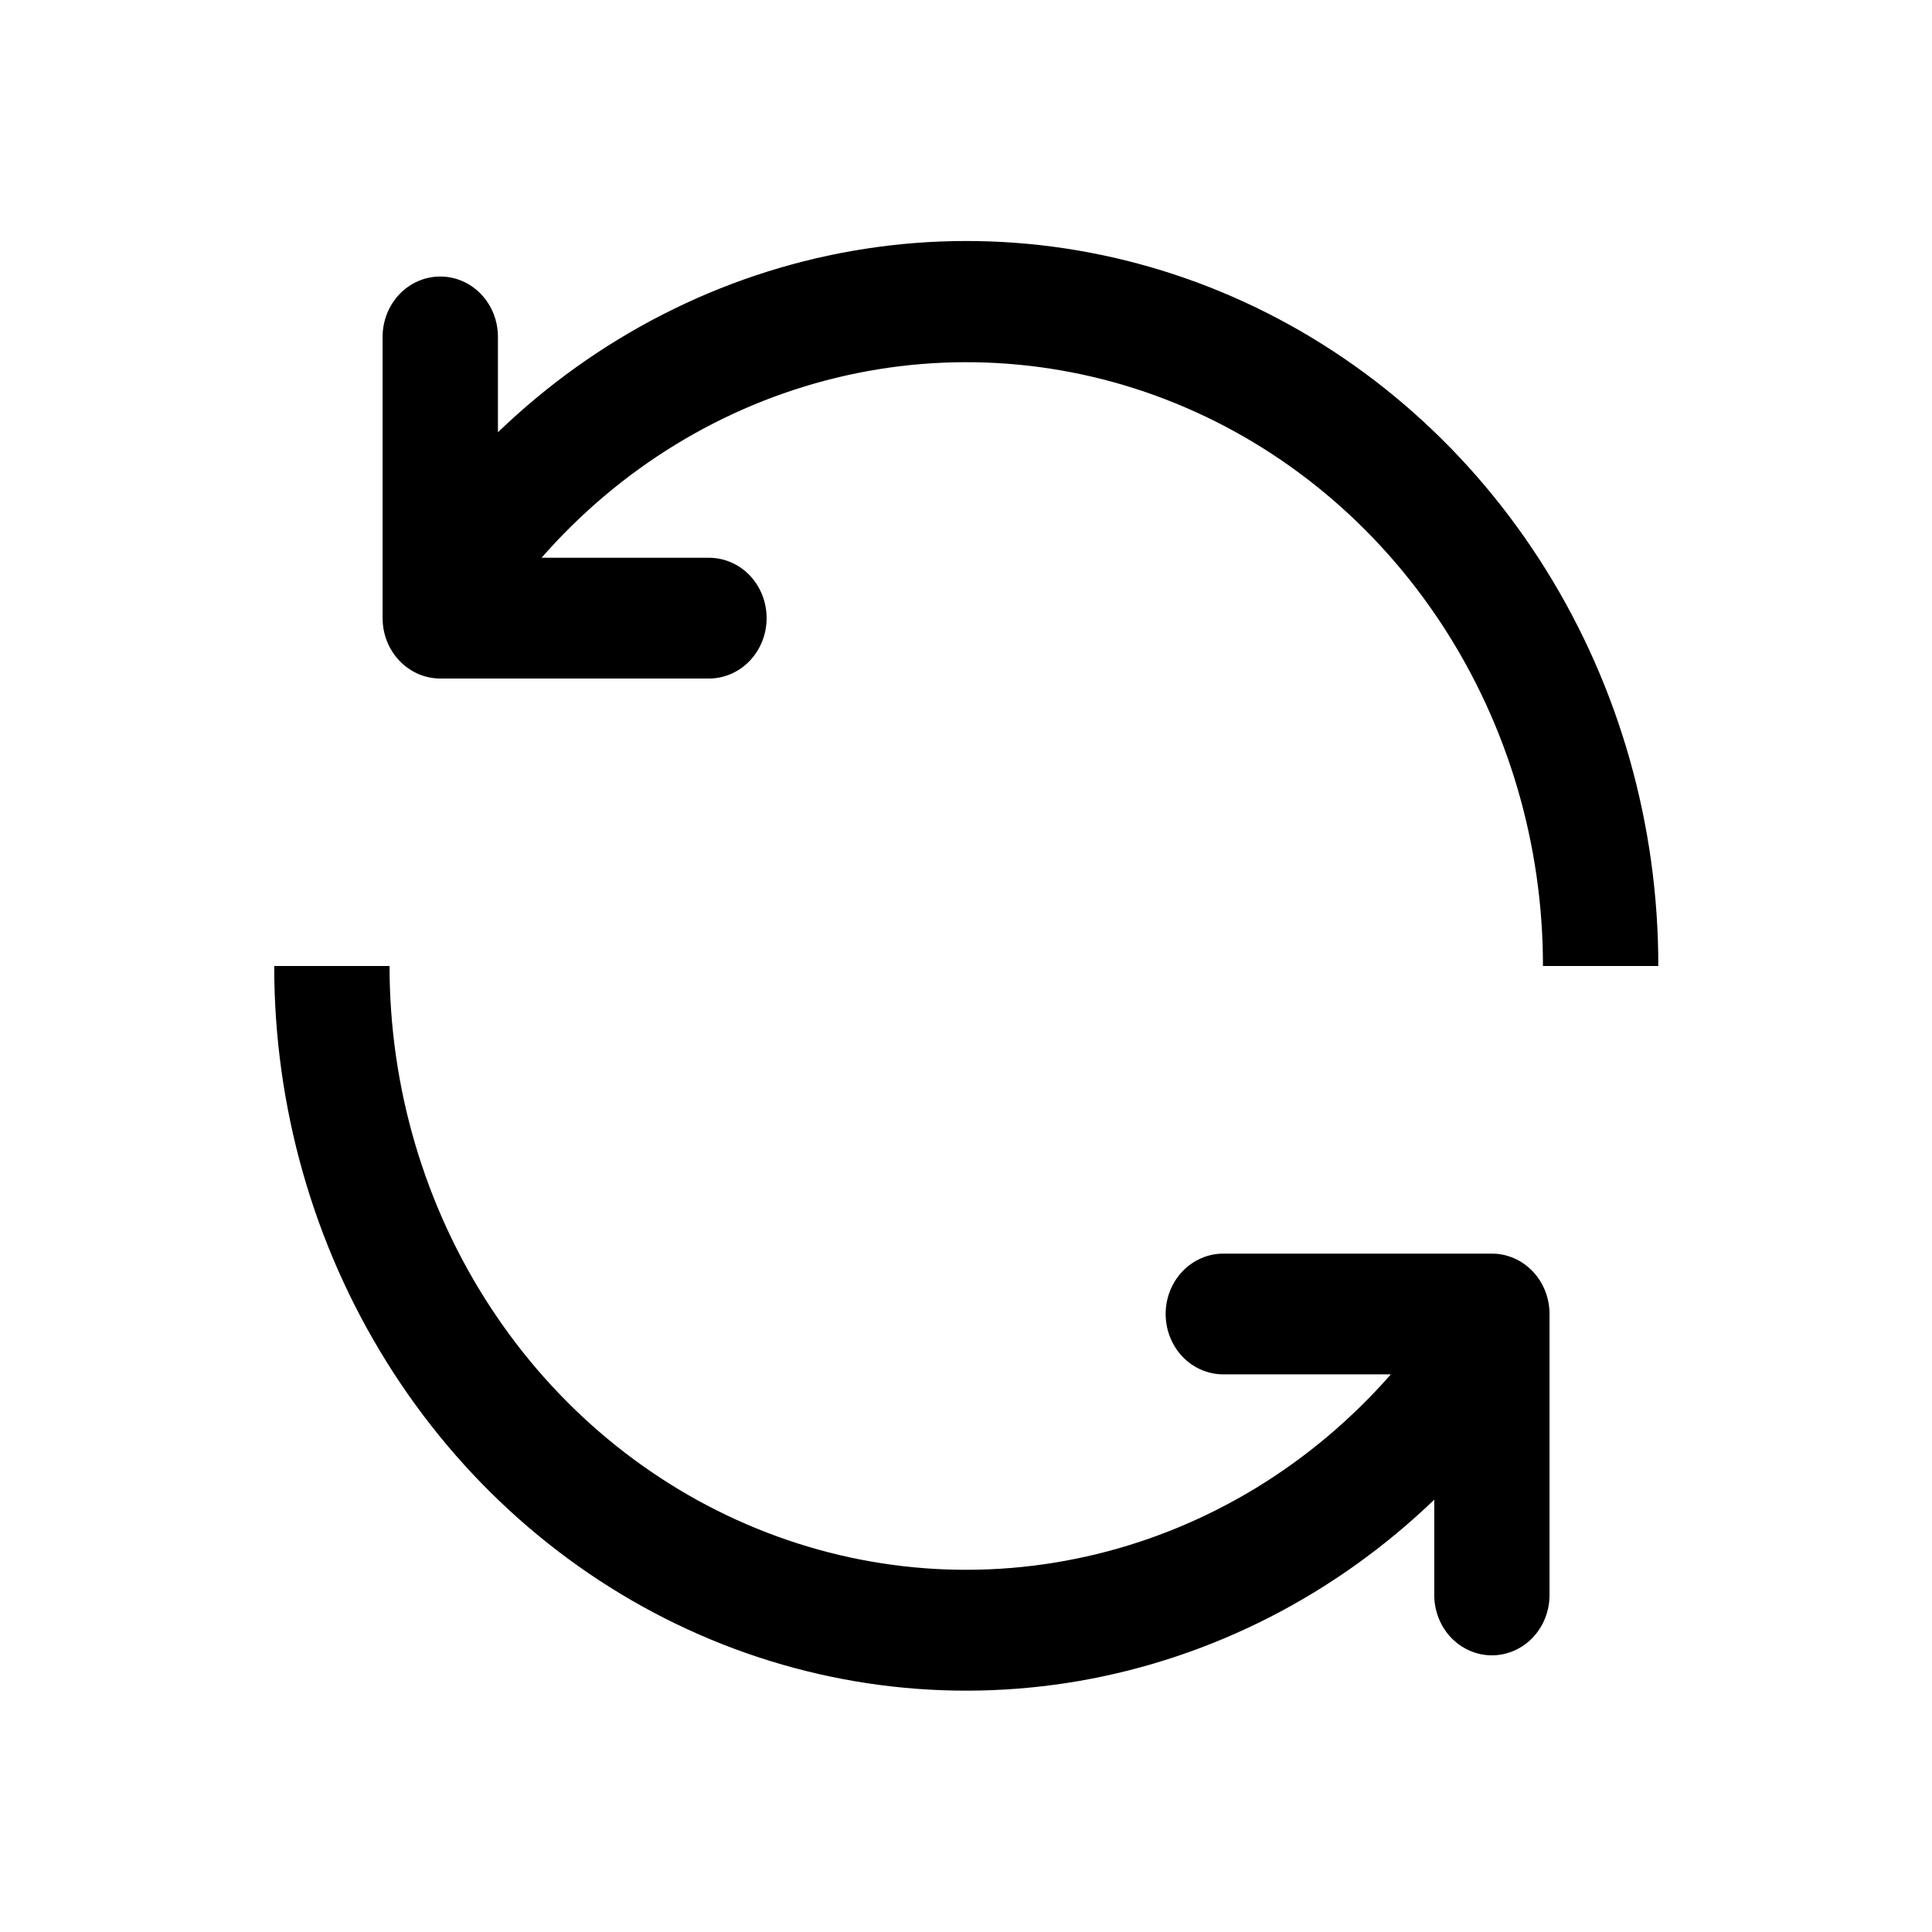 <svg width="30" height="30" viewBox="0 0 30 30" fill="none" xmlns="http://www.w3.org/2000/svg">
<path d="M22.271 23.287C20.734 24.765 18.82 25.743 16.762 26.101C14.703 26.458 12.59 26.181 10.68 25.302C8.77 24.423 7.145 22.981 6.005 21.151C4.864 19.322 4.257 17.184 4.258 15H6.049C6.048 16.888 6.593 18.733 7.611 20.291C8.628 21.85 10.072 23.051 11.753 23.736C13.433 24.422 15.272 24.56 17.029 24.132C18.785 23.705 20.378 22.732 21.597 21.341H18.995C18.758 21.341 18.53 21.242 18.362 21.067C18.195 20.891 18.1 20.652 18.1 20.404C18.1 20.155 18.195 19.916 18.362 19.741C18.53 19.565 18.758 19.466 18.995 19.466H23.166C23.404 19.466 23.631 19.565 23.799 19.741C23.967 19.916 24.061 20.155 24.061 20.404V24.767C24.061 25.015 23.967 25.254 23.799 25.43C23.631 25.605 23.404 25.704 23.166 25.704C22.929 25.704 22.701 25.605 22.533 25.43C22.365 25.254 22.271 25.015 22.271 24.767V23.285V23.287ZM8.407 8.661H11.009C11.246 8.661 11.474 8.759 11.642 8.935C11.81 9.111 11.904 9.349 11.904 9.598C11.904 9.847 11.81 10.085 11.642 10.261C11.474 10.437 11.246 10.536 11.009 10.536H6.836C6.599 10.536 6.371 10.437 6.203 10.261C6.035 10.085 5.941 9.847 5.941 9.598V5.231C5.941 4.982 6.035 4.744 6.203 4.568C6.371 4.392 6.599 4.294 6.836 4.294C7.074 4.294 7.302 4.392 7.47 4.568C7.638 4.744 7.732 4.982 7.732 5.231V6.712C9.268 5.233 11.183 4.254 13.242 3.895C15.301 3.536 17.416 3.813 19.327 4.692C21.238 5.571 22.863 7.014 24.004 8.845C25.145 10.675 25.752 12.814 25.75 15H23.959C23.96 13.111 23.415 11.267 22.397 9.708C21.379 8.149 19.935 6.948 18.254 6.263C16.573 5.578 14.734 5.44 12.977 5.868C11.221 6.296 9.628 7.269 8.409 8.661H8.407Z" fill="black"/>
</svg>
